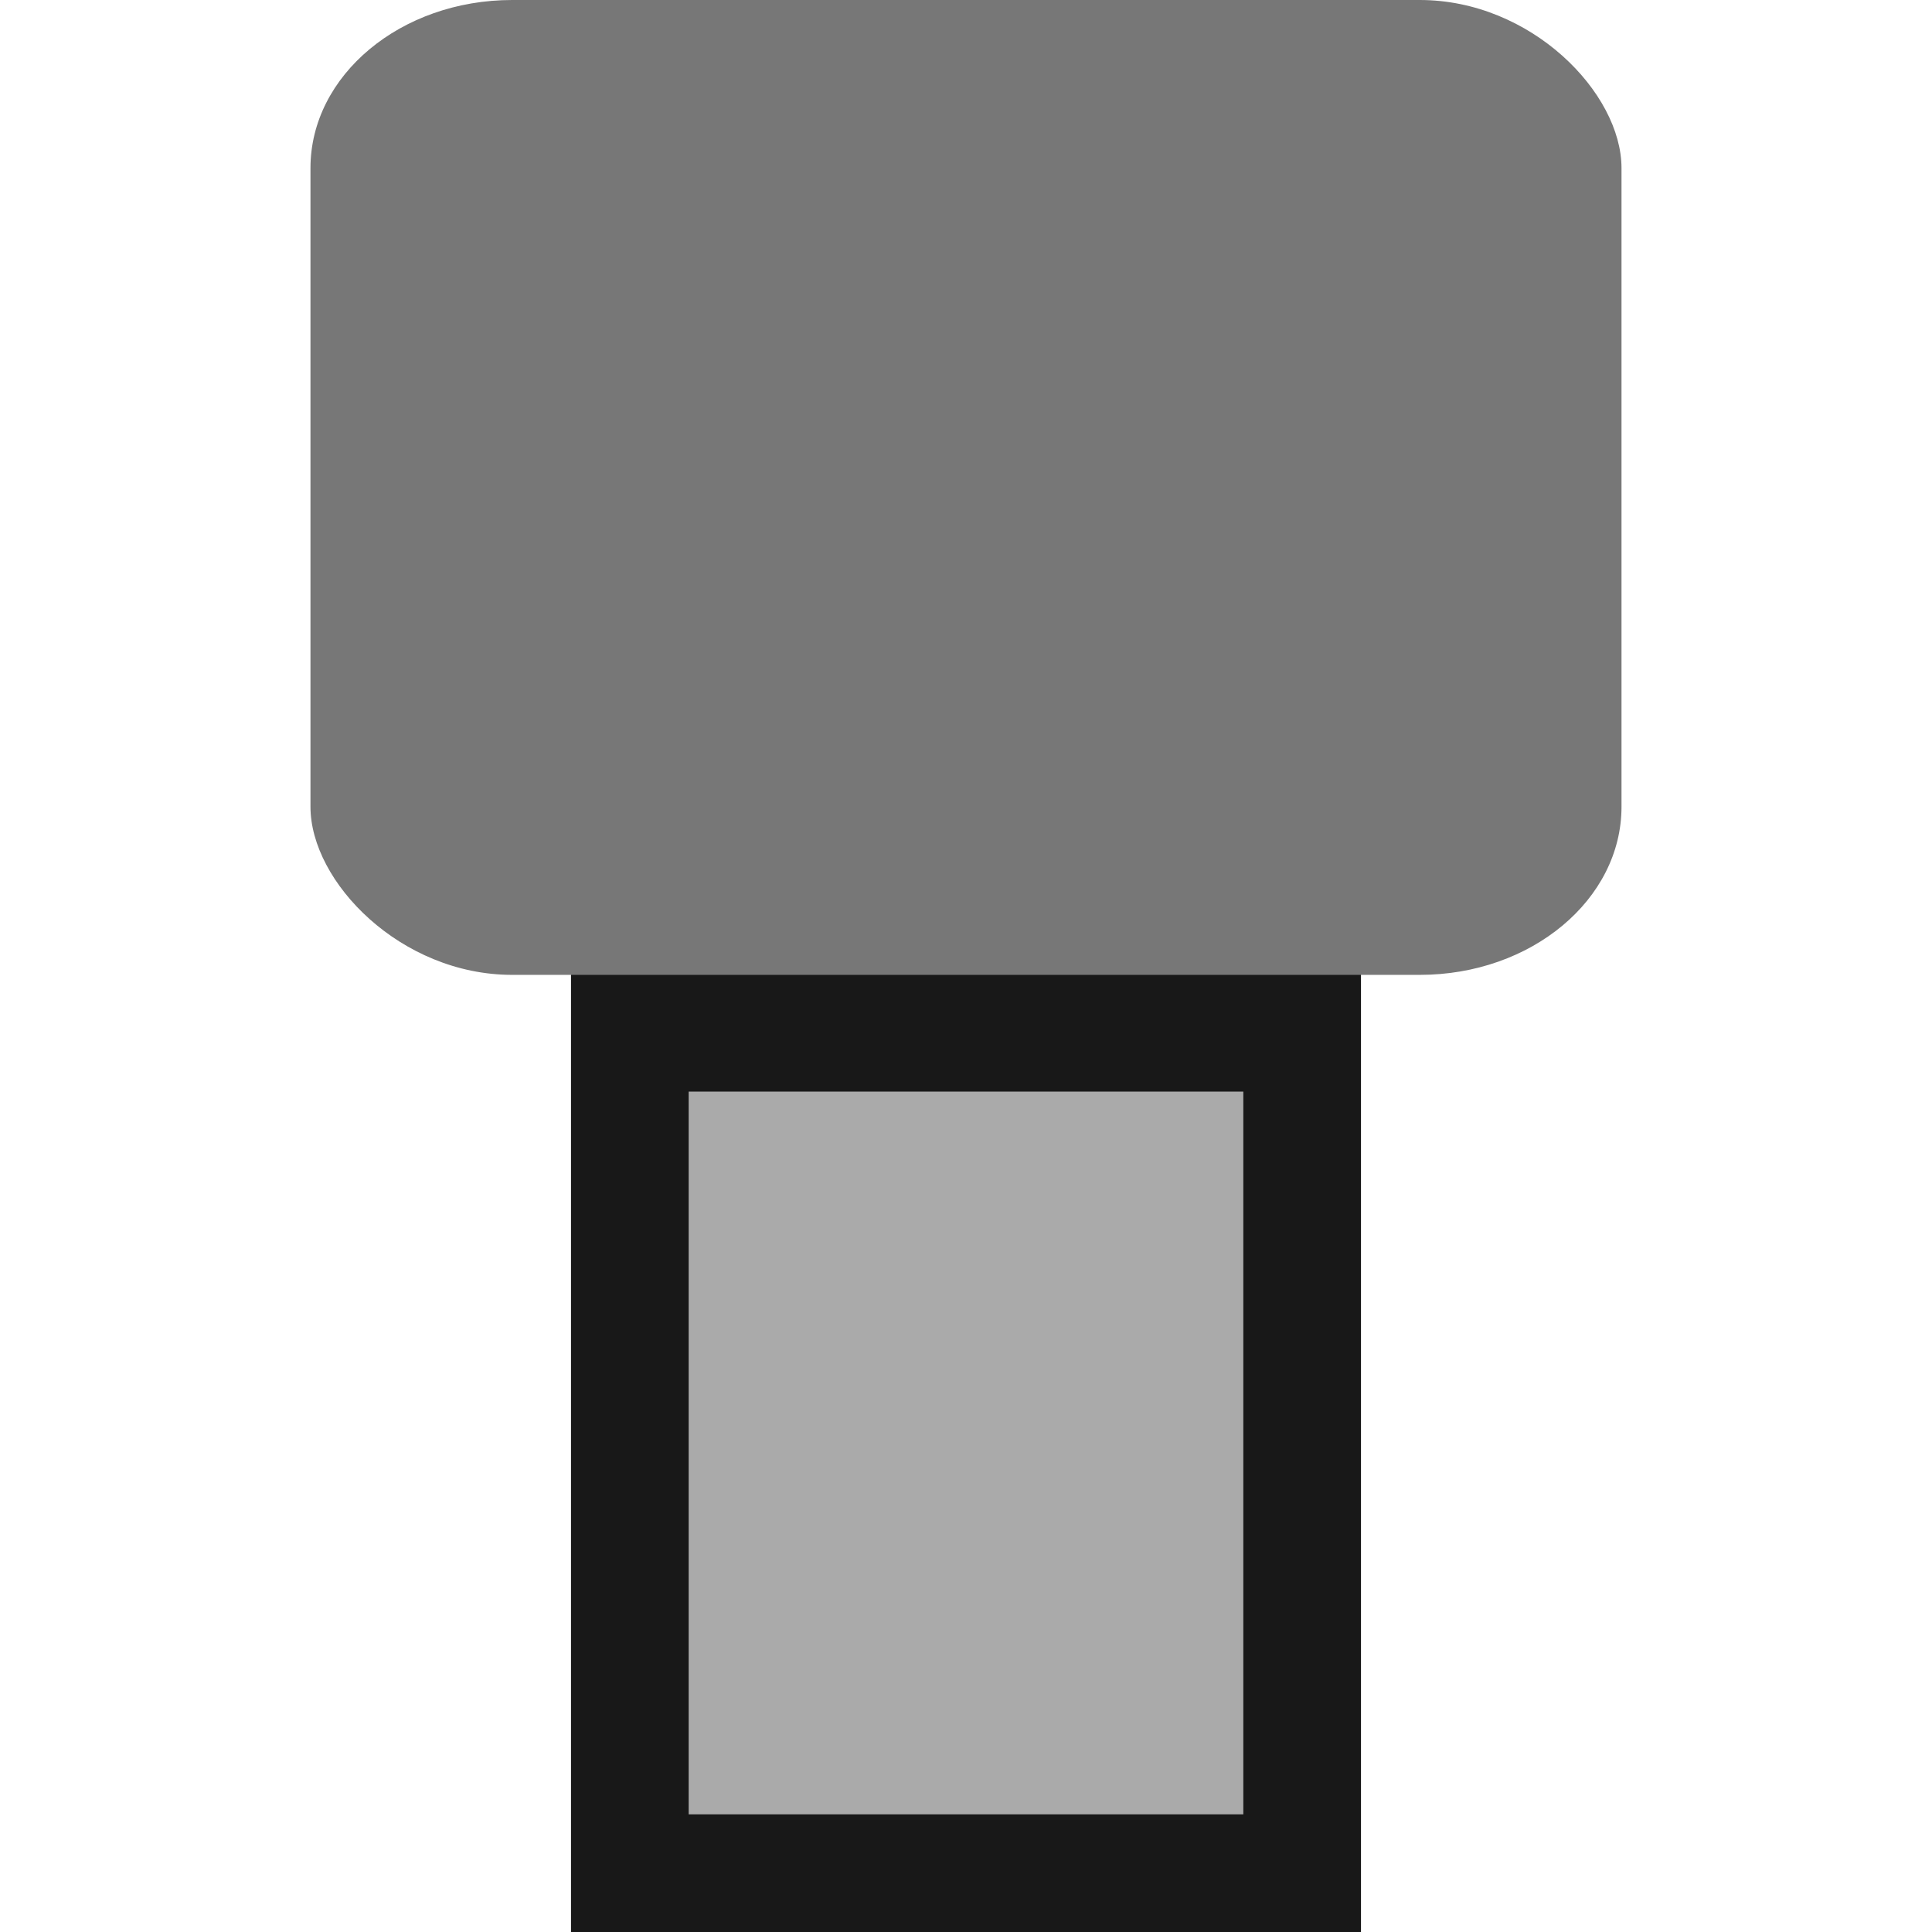 <?xml version="1.0" encoding="UTF-8" standalone="no"?>
<!-- Created with Inkscape (http://www.inkscape.org/) -->

<svg
   xmlns:dc="http://purl.org/dc/elements/1.1/"
   xmlns:cc="http://creativecommons.org/ns#"
   xmlns:rdf="http://www.w3.org/1999/02/22-rdf-syntax-ns#"
   xmlns:svg="http://www.w3.org/2000/svg"
   xmlns="http://www.w3.org/2000/svg"
   xmlns:sodipodi="http://sodipodi.sourceforge.net/DTD/sodipodi-0.dtd"
   xmlns:inkscape="http://www.inkscape.org/namespaces/inkscape"
   width="128"
   height="128"
   viewBox="0 0 114.945 114.945"
   id="svg2"
   version="1.1"
   inkscape:version="0.91 r13725"
   sodipodi:docname="tower-rotatable.svg"
   inkscape:export-filename="/Users/vedi/Projects/web/test-pixi/img/drawing.png"
   inkscape:export-xdpi="90"
   inkscape:export-ydpi="90">
  <defs
     id="defs4" />
  <sodipodi:namedview
     id="base"
     pagecolor="#000000"
     bordercolor="#666666"
     borderopacity="1.0"
     inkscape:pageopacity="0"
     inkscape:pageshadow="2"
     inkscape:zoom="2.8284271"
     inkscape:cx="25.967"
     inkscape:cy="25.064483"
     inkscape:document-units="px"
     inkscape:current-layer="layer4"
     showgrid="false"
     inkscape:window-width="2560"
     inkscape:window-height="1017"
     inkscape:window-x="1672"
     inkscape:window-y="-8"
     inkscape:window-maximized="1"
     showborder="true"
     fit-margin-top="0"
     fit-margin-left="0"
     fit-margin-right="0"
     fit-margin-bottom="0"
     units="px"
     inkscape:snap-grids="true" />
  <g
     inkscape:groupmode="layer"
     id="layer4"
     inkscape:label="constructedWall"
     transform="translate(-283.218,-532.309)">
    <rect
       id="rect826"
       width="40"
       height="50"
       x="320.69"
       y="593.754"
       style="fill:#aaaaaa;fill-opacity:1;stroke:#181818;stroke-width:7;stroke-miterlimit:4;stroke-dasharray:none;stroke-opacity:1" />
    <rect
       style="fill:#aaaaaa;fill-opacity:1;stroke:#181818;stroke-width:7;stroke-miterlimit:4;stroke-dasharray:none;stroke-opacity:1"
       id="rect1108"
       width="0.707"
       height="0.354"
       x="357.75"
       y="421.06" />
    <rect
       style="fill:#777777;fill-opacity:1;stroke:none;stroke-width:7;stroke-miterlimit:4;stroke-dasharray:none;stroke-opacity:0"
       id="rect1110"
       width="78"
       height="58"
       x="301.69"
       y="532.309"
       rx="12"
       ry="10" />
  </g>
</svg>
